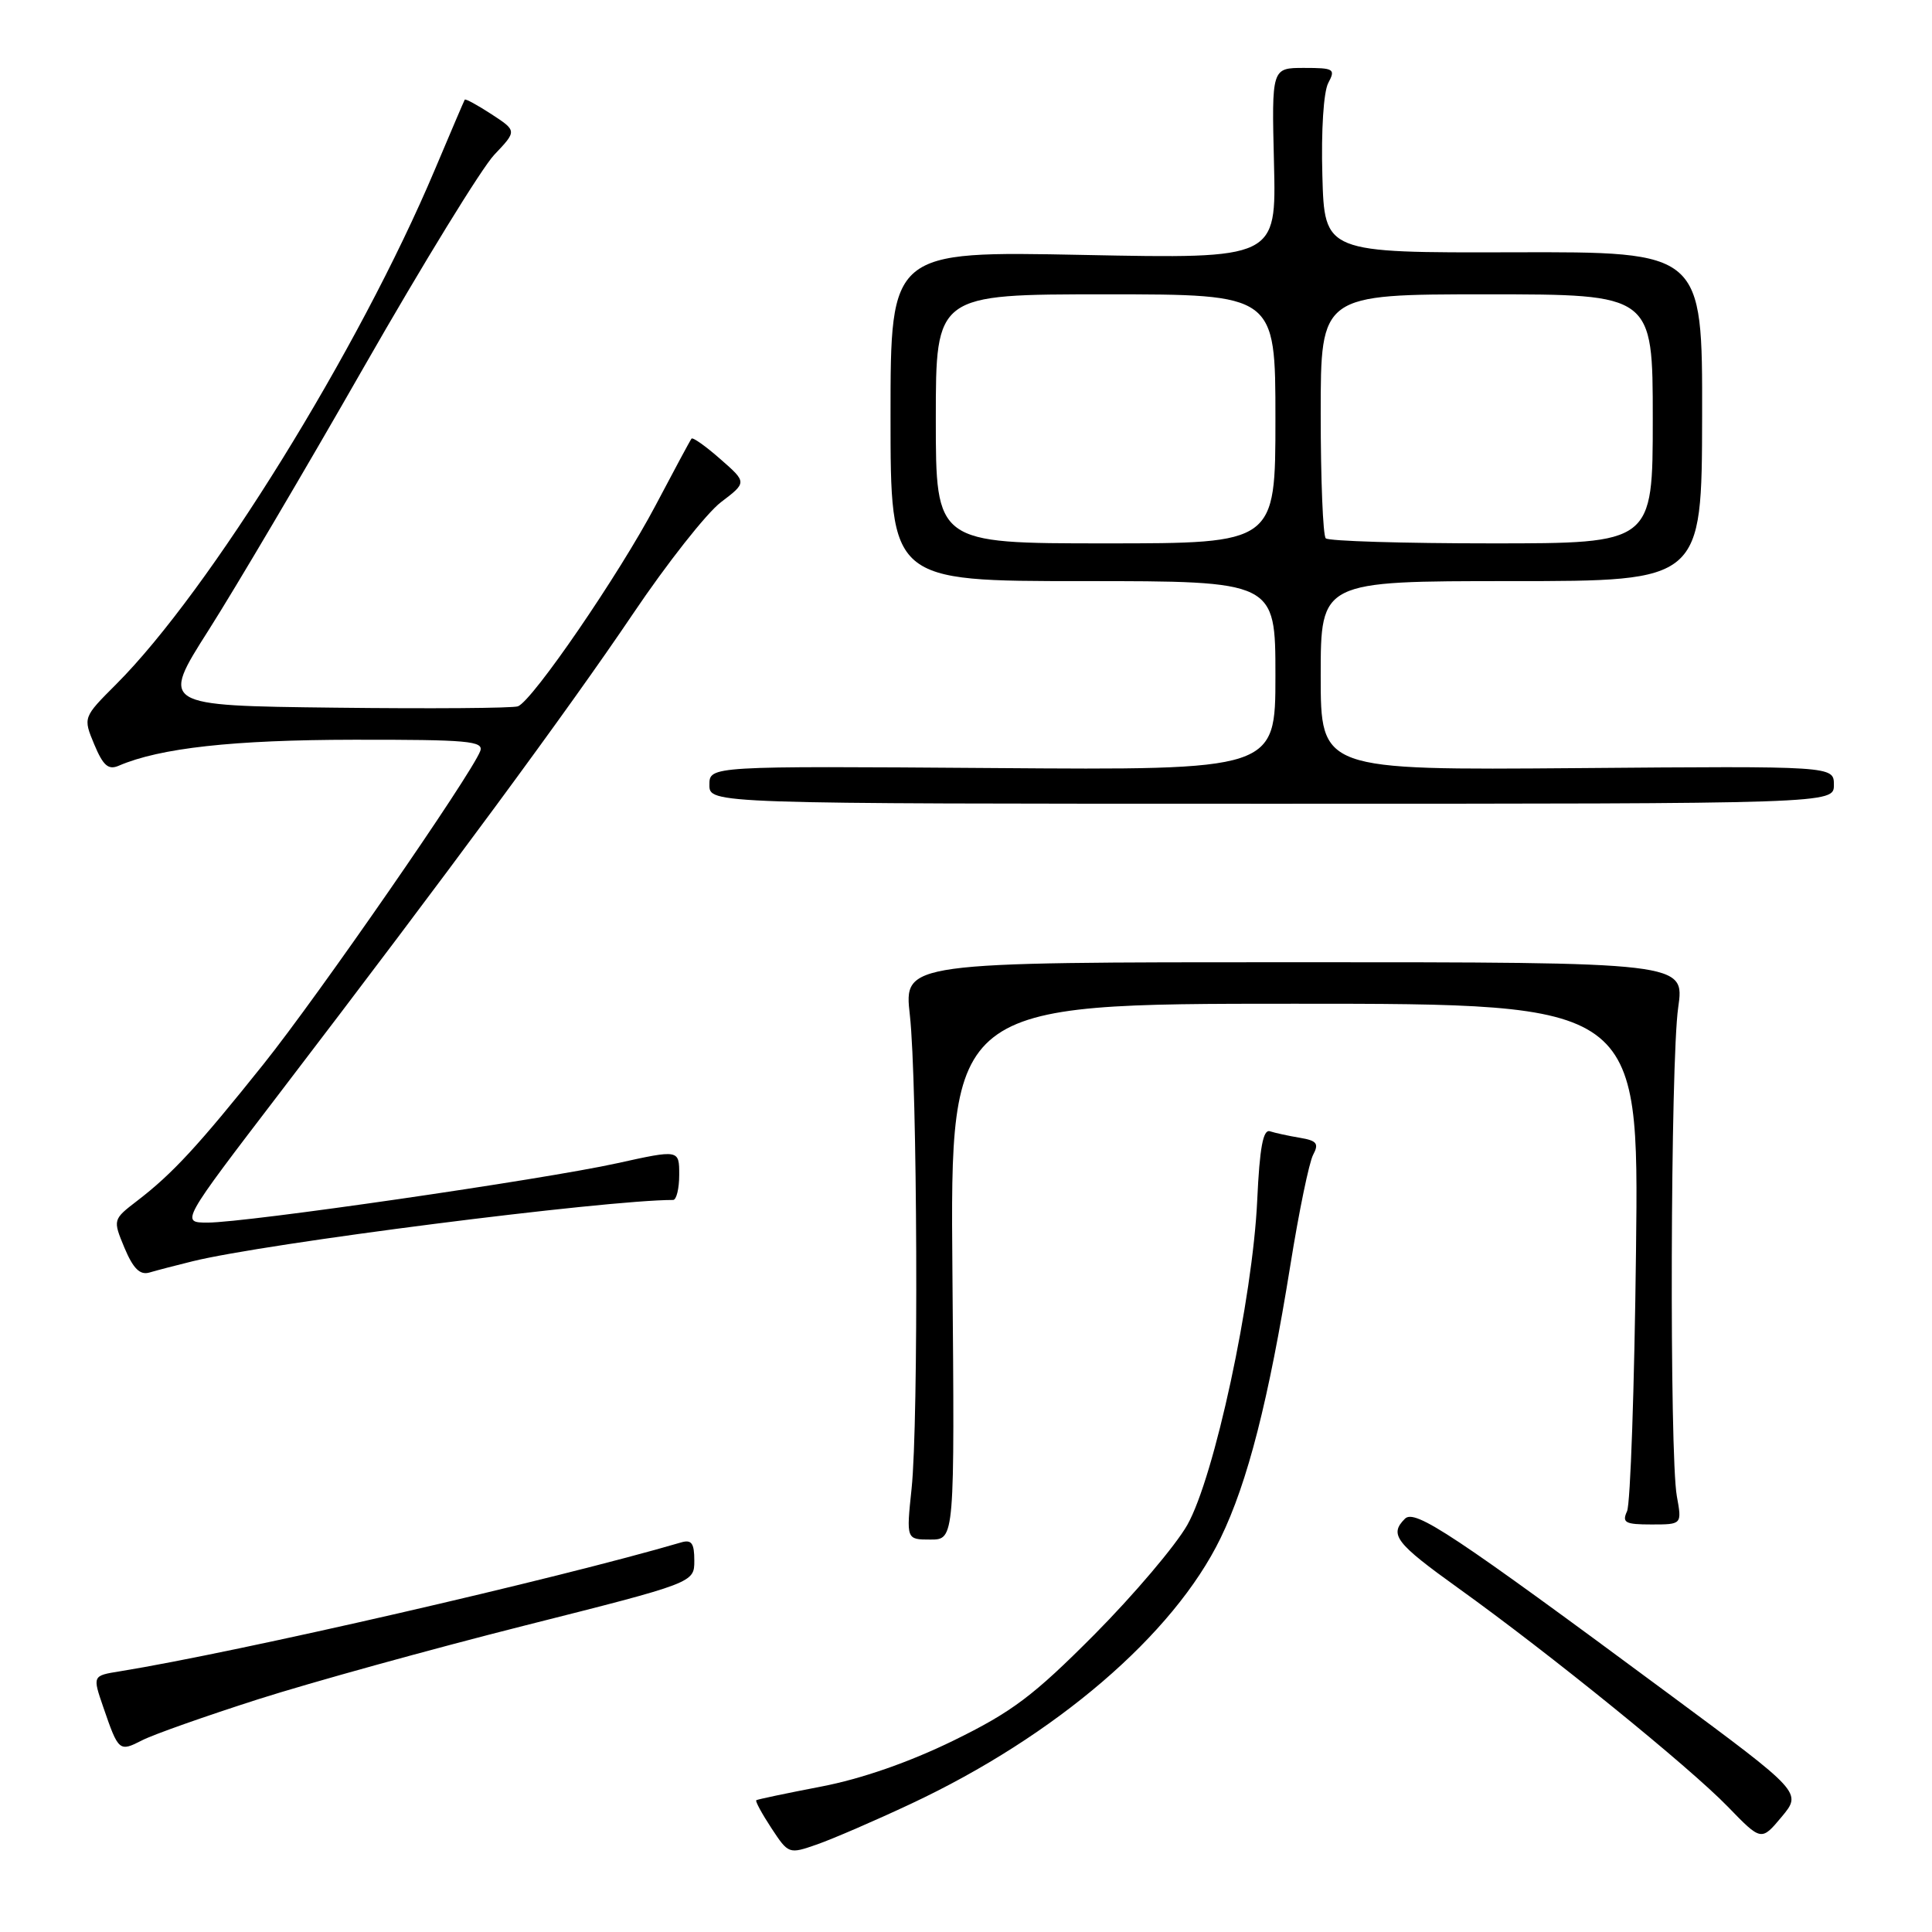 <?xml version="1.0" encoding="UTF-8" standalone="no"?>
<!DOCTYPE svg PUBLIC "-//W3C//DTD SVG 1.1//EN" "http://www.w3.org/Graphics/SVG/1.1/DTD/svg11.dtd" >
<svg xmlns="http://www.w3.org/2000/svg" xmlns:xlink="http://www.w3.org/1999/xlink" version="1.1" viewBox="0 0 256 256">
 <g >
 <path fill="currentColor"
d=" M 120.67 239.03 C 139.85 230.04 155.51 216.61 161.73 203.81 C 165.32 196.43 168.11 185.49 170.98 167.64 C 172.11 160.58 173.47 153.99 174.00 153.01 C 174.79 151.52 174.49 151.14 172.23 150.76 C 170.73 150.51 168.94 150.12 168.27 149.90 C 167.37 149.61 166.91 152.07 166.59 159.00 C 165.99 172.13 160.90 195.75 157.32 202.07 C 155.77 204.80 150.22 211.34 145.00 216.60 C 136.92 224.72 134.12 226.83 126.31 230.65 C 120.43 233.52 114.13 235.71 108.81 236.73 C 104.24 237.61 100.37 238.42 100.21 238.54 C 100.05 238.65 100.95 240.31 102.21 242.23 C 104.49 245.69 104.52 245.70 108.28 244.39 C 110.36 243.66 115.94 241.25 120.67 239.03 Z  M 221.14 224.46 C 192.51 203.26 187.48 199.92 186.16 201.24 C 184.05 203.35 184.92 204.47 193.25 210.45 C 205.30 219.09 223.83 234.12 228.94 239.39 C 233.38 243.97 233.38 243.97 236.08 240.74 C 238.77 237.51 238.77 237.51 221.14 224.46 Z  M 34.21 225.16 C 41.21 222.93 57.07 218.54 69.46 215.41 C 92.00 209.72 92.00 209.72 92.00 206.79 C 92.00 204.48 91.64 203.97 90.25 204.38 C 73.79 209.21 31.53 218.92 15.87 221.46 C 12.25 222.04 12.25 222.04 13.69 226.22 C 15.70 232.07 15.80 232.15 18.81 230.61 C 20.29 229.84 27.22 227.40 34.21 225.16 Z  M 126.20 168.50 C 125.90 133.00 125.90 133.00 171.54 133.00 C 217.17 133.00 217.17 133.00 216.78 165.75 C 216.57 183.76 216.04 199.29 215.59 200.25 C 214.90 201.76 215.34 202.00 218.83 202.00 C 222.87 202.00 222.87 202.00 222.19 198.25 C 221.20 192.84 221.34 140.61 222.37 133.50 C 223.23 127.50 223.23 127.50 171.50 127.50 C 119.77 127.50 119.77 127.50 120.56 134.50 C 121.56 143.41 121.73 188.34 120.79 197.25 C 120.08 204.00 120.08 204.00 123.29 204.00 C 126.50 204.00 126.50 204.00 126.20 168.50 Z  M 25.50 167.13 C 35.10 164.75 80.17 159.00 89.19 159.00 C 89.63 159.00 90.00 157.50 90.00 155.66 C 90.00 152.32 90.00 152.32 81.75 154.14 C 71.90 156.31 32.64 162.00 27.53 162.00 C 23.93 162.00 23.93 162.00 37.12 144.75 C 59.40 115.61 75.29 94.06 83.87 81.34 C 88.37 74.66 93.62 68.00 95.52 66.55 C 98.98 63.92 98.98 63.92 95.45 60.83 C 93.52 59.13 91.80 57.91 91.63 58.12 C 91.46 58.33 89.31 62.33 86.85 67.00 C 82.06 76.08 70.58 92.84 68.63 93.59 C 67.99 93.84 57.07 93.92 44.37 93.77 C 21.28 93.50 21.28 93.50 27.64 83.50 C 31.14 78.00 40.42 62.29 48.25 48.58 C 56.09 34.87 63.85 22.24 65.50 20.50 C 68.50 17.34 68.50 17.34 65.12 15.13 C 63.26 13.92 61.67 13.05 61.58 13.21 C 61.48 13.37 59.70 17.55 57.61 22.50 C 47.57 46.31 27.77 78.28 15.40 90.66 C 11.00 95.06 11.00 95.06 12.49 98.64 C 13.67 101.46 14.36 102.06 15.74 101.46 C 21.20 99.11 30.91 98.04 46.86 98.02 C 62.02 98.00 64.14 98.19 63.63 99.53 C 62.41 102.70 42.21 131.89 34.92 141.00 C 26.27 151.82 22.88 155.50 18.22 159.08 C 14.94 161.60 14.94 161.60 16.50 165.36 C 17.65 168.09 18.54 168.98 19.79 168.62 C 20.73 168.34 23.30 167.67 25.50 167.13 Z  M 243.00 104.00 C 243.00 101.50 243.00 101.50 209.00 101.78 C 175.00 102.05 175.00 102.05 175.00 89.53 C 175.00 77.00 175.00 77.00 200.25 77.00 C 225.50 77.00 225.50 77.00 225.54 55.18 C 225.58 33.36 225.58 33.36 200.54 33.43 C 175.50 33.50 175.50 33.50 175.22 23.25 C 175.05 17.30 175.38 12.16 176.00 11.00 C 176.99 9.14 176.76 9.00 172.79 9.00 C 168.50 9.00 168.50 9.00 168.81 21.64 C 169.12 34.29 169.12 34.29 143.56 33.78 C 118.00 33.27 118.00 33.27 118.00 55.14 C 118.00 77.00 118.00 77.00 143.50 77.00 C 169.00 77.00 169.00 77.00 169.00 89.52 C 169.00 102.05 169.00 102.05 131.50 101.77 C 94.00 101.50 94.00 101.50 94.00 104.00 C 94.00 106.50 94.00 106.50 168.50 106.50 C 243.00 106.50 243.00 106.50 243.00 104.00 Z  M 124.00 55.50 C 124.00 39.00 124.00 39.00 146.50 39.00 C 169.00 39.00 169.00 39.00 169.00 55.50 C 169.00 72.00 169.00 72.00 146.50 72.00 C 124.00 72.00 124.00 72.00 124.00 55.50 Z  M 175.67 71.33 C 175.30 70.97 175.00 63.54 175.00 54.83 C 175.00 39.00 175.00 39.00 197.00 39.00 C 219.00 39.00 219.00 39.00 219.00 55.50 C 219.00 72.00 219.00 72.00 197.67 72.00 C 185.93 72.00 176.03 71.70 175.67 71.33 Z "/>
</g>
</svg>